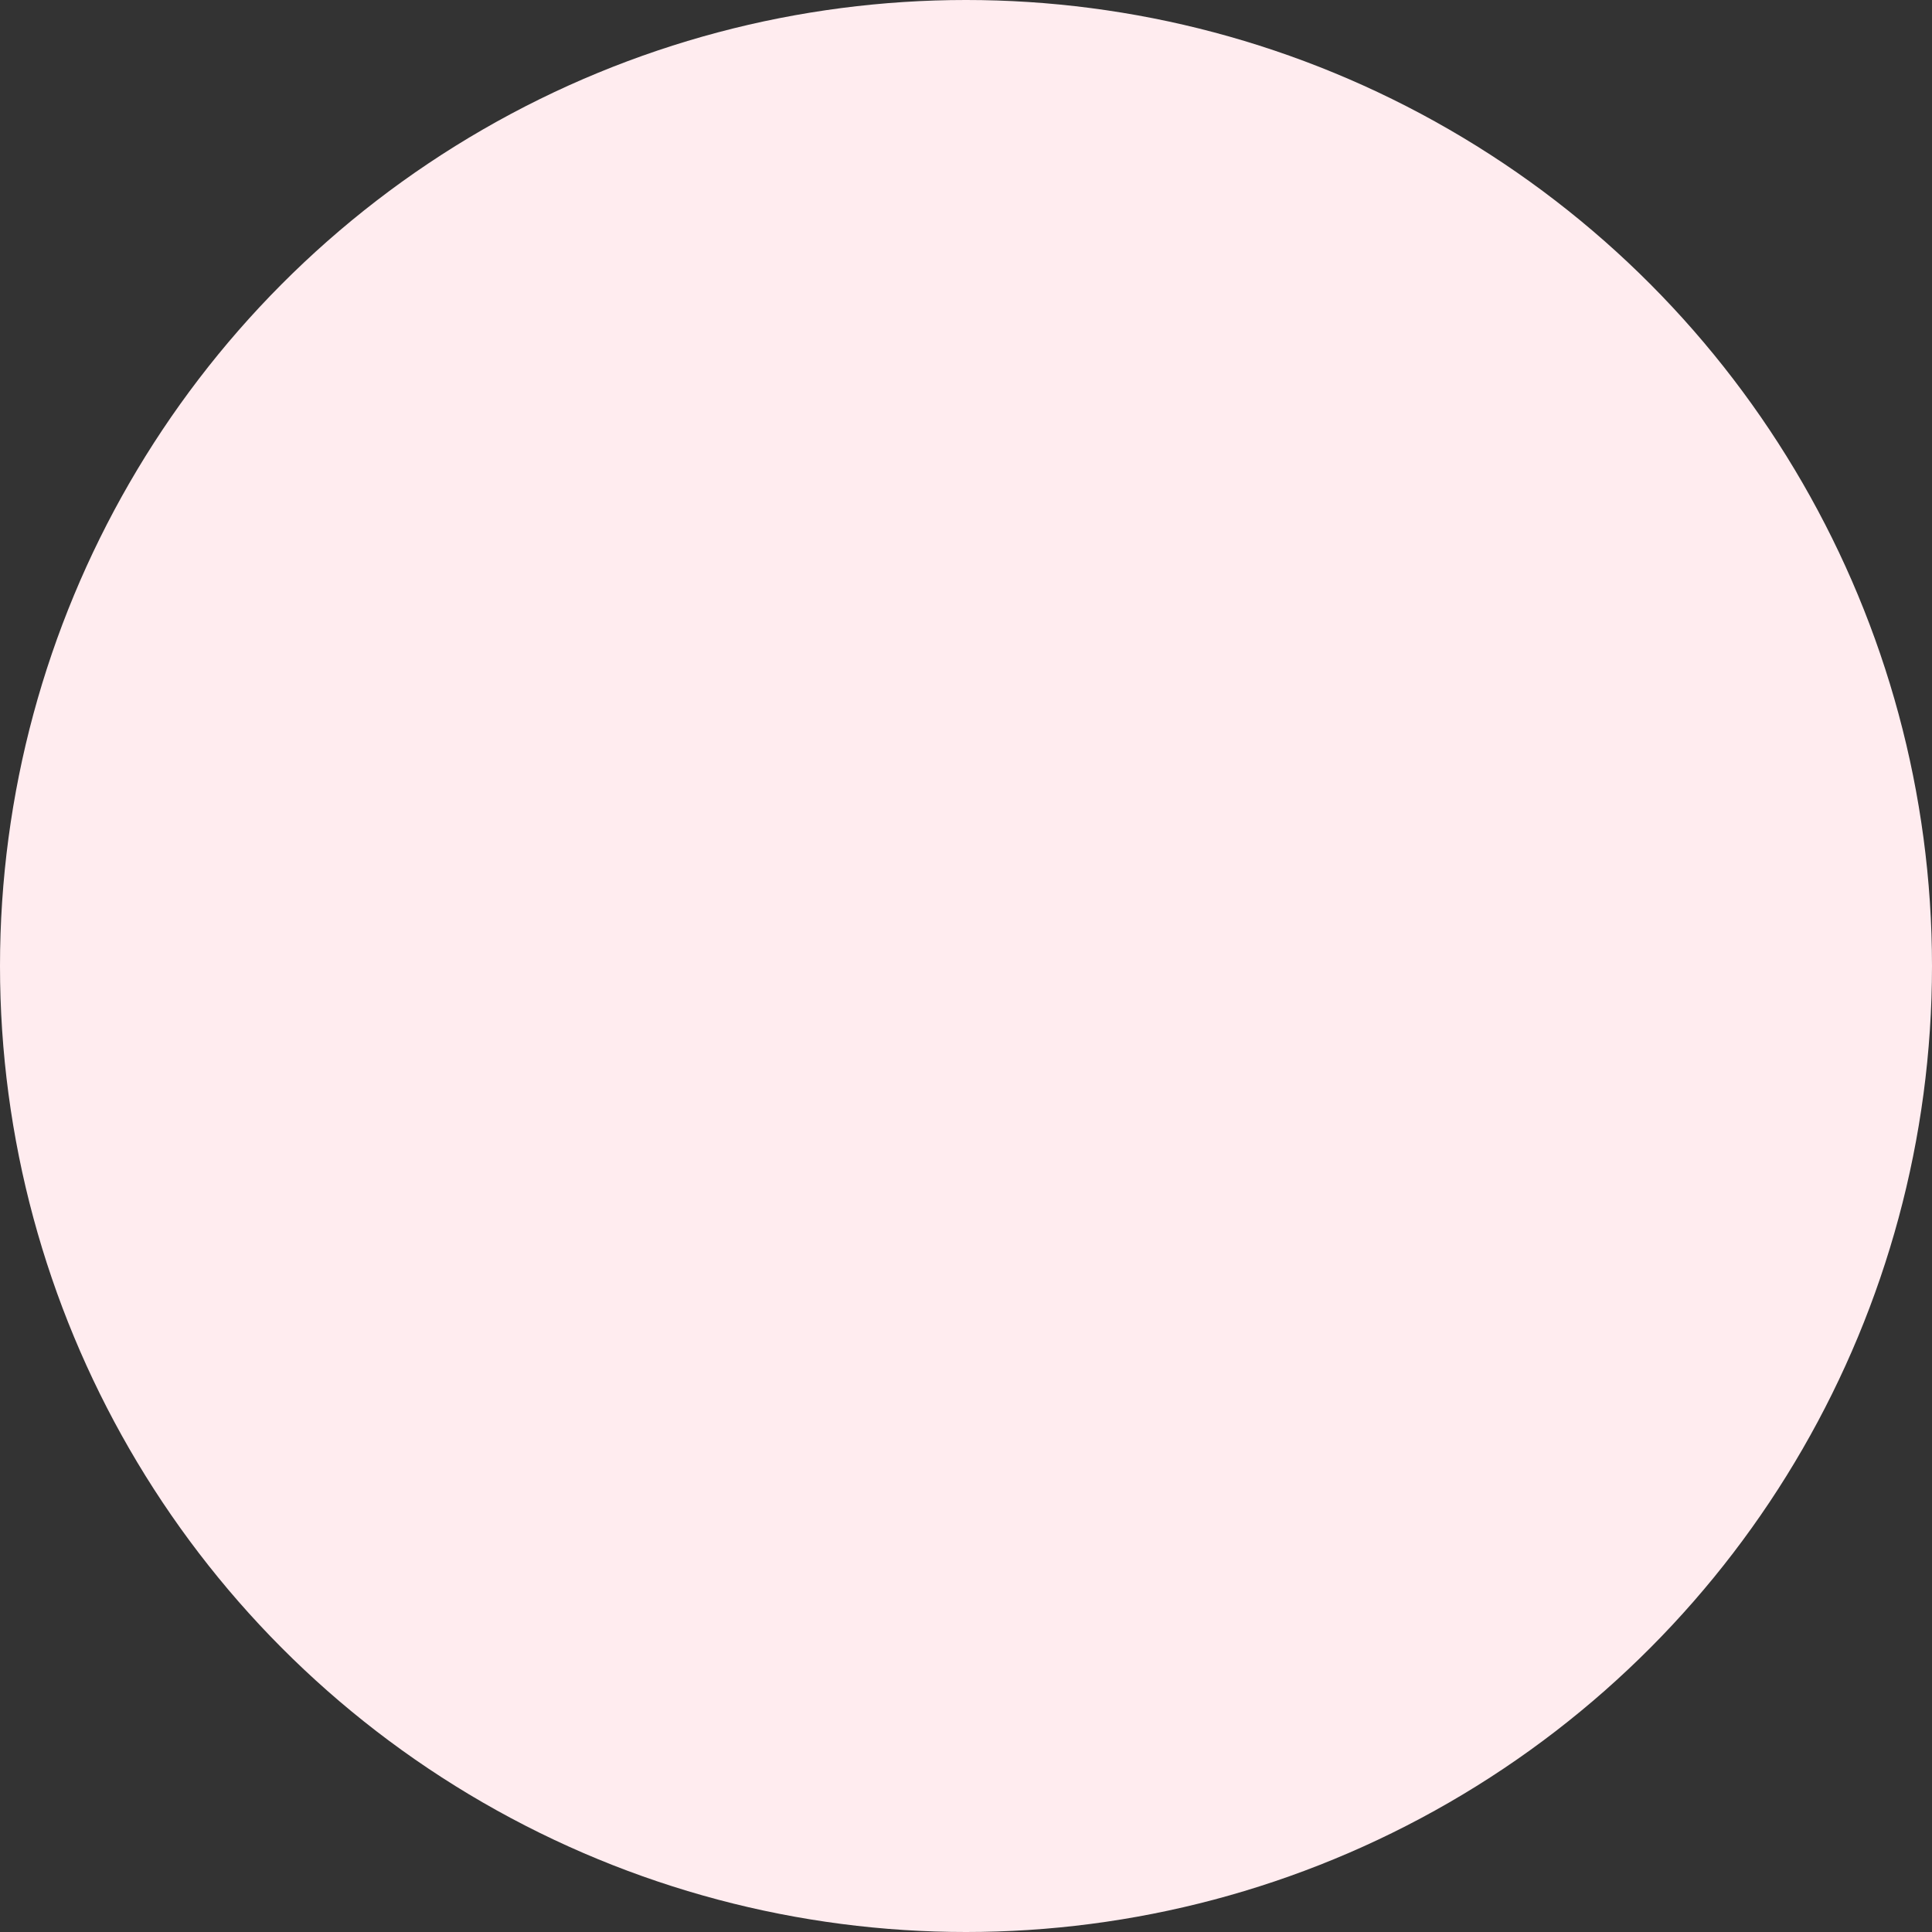<svg xmlns="http://www.w3.org/2000/svg" width="88" height="88" viewBox="0 0 88 88">
  <rect x="0" y="0" width="88" height="88" fill="#333333" stroke="none"/>
  <defs>
    <style>
      .cls-1 {
        fill: #ffecef;
      }
    </style>
  </defs>
  <circle class="cls-1" cx="44" cy="44" r="44"/>
</svg>
